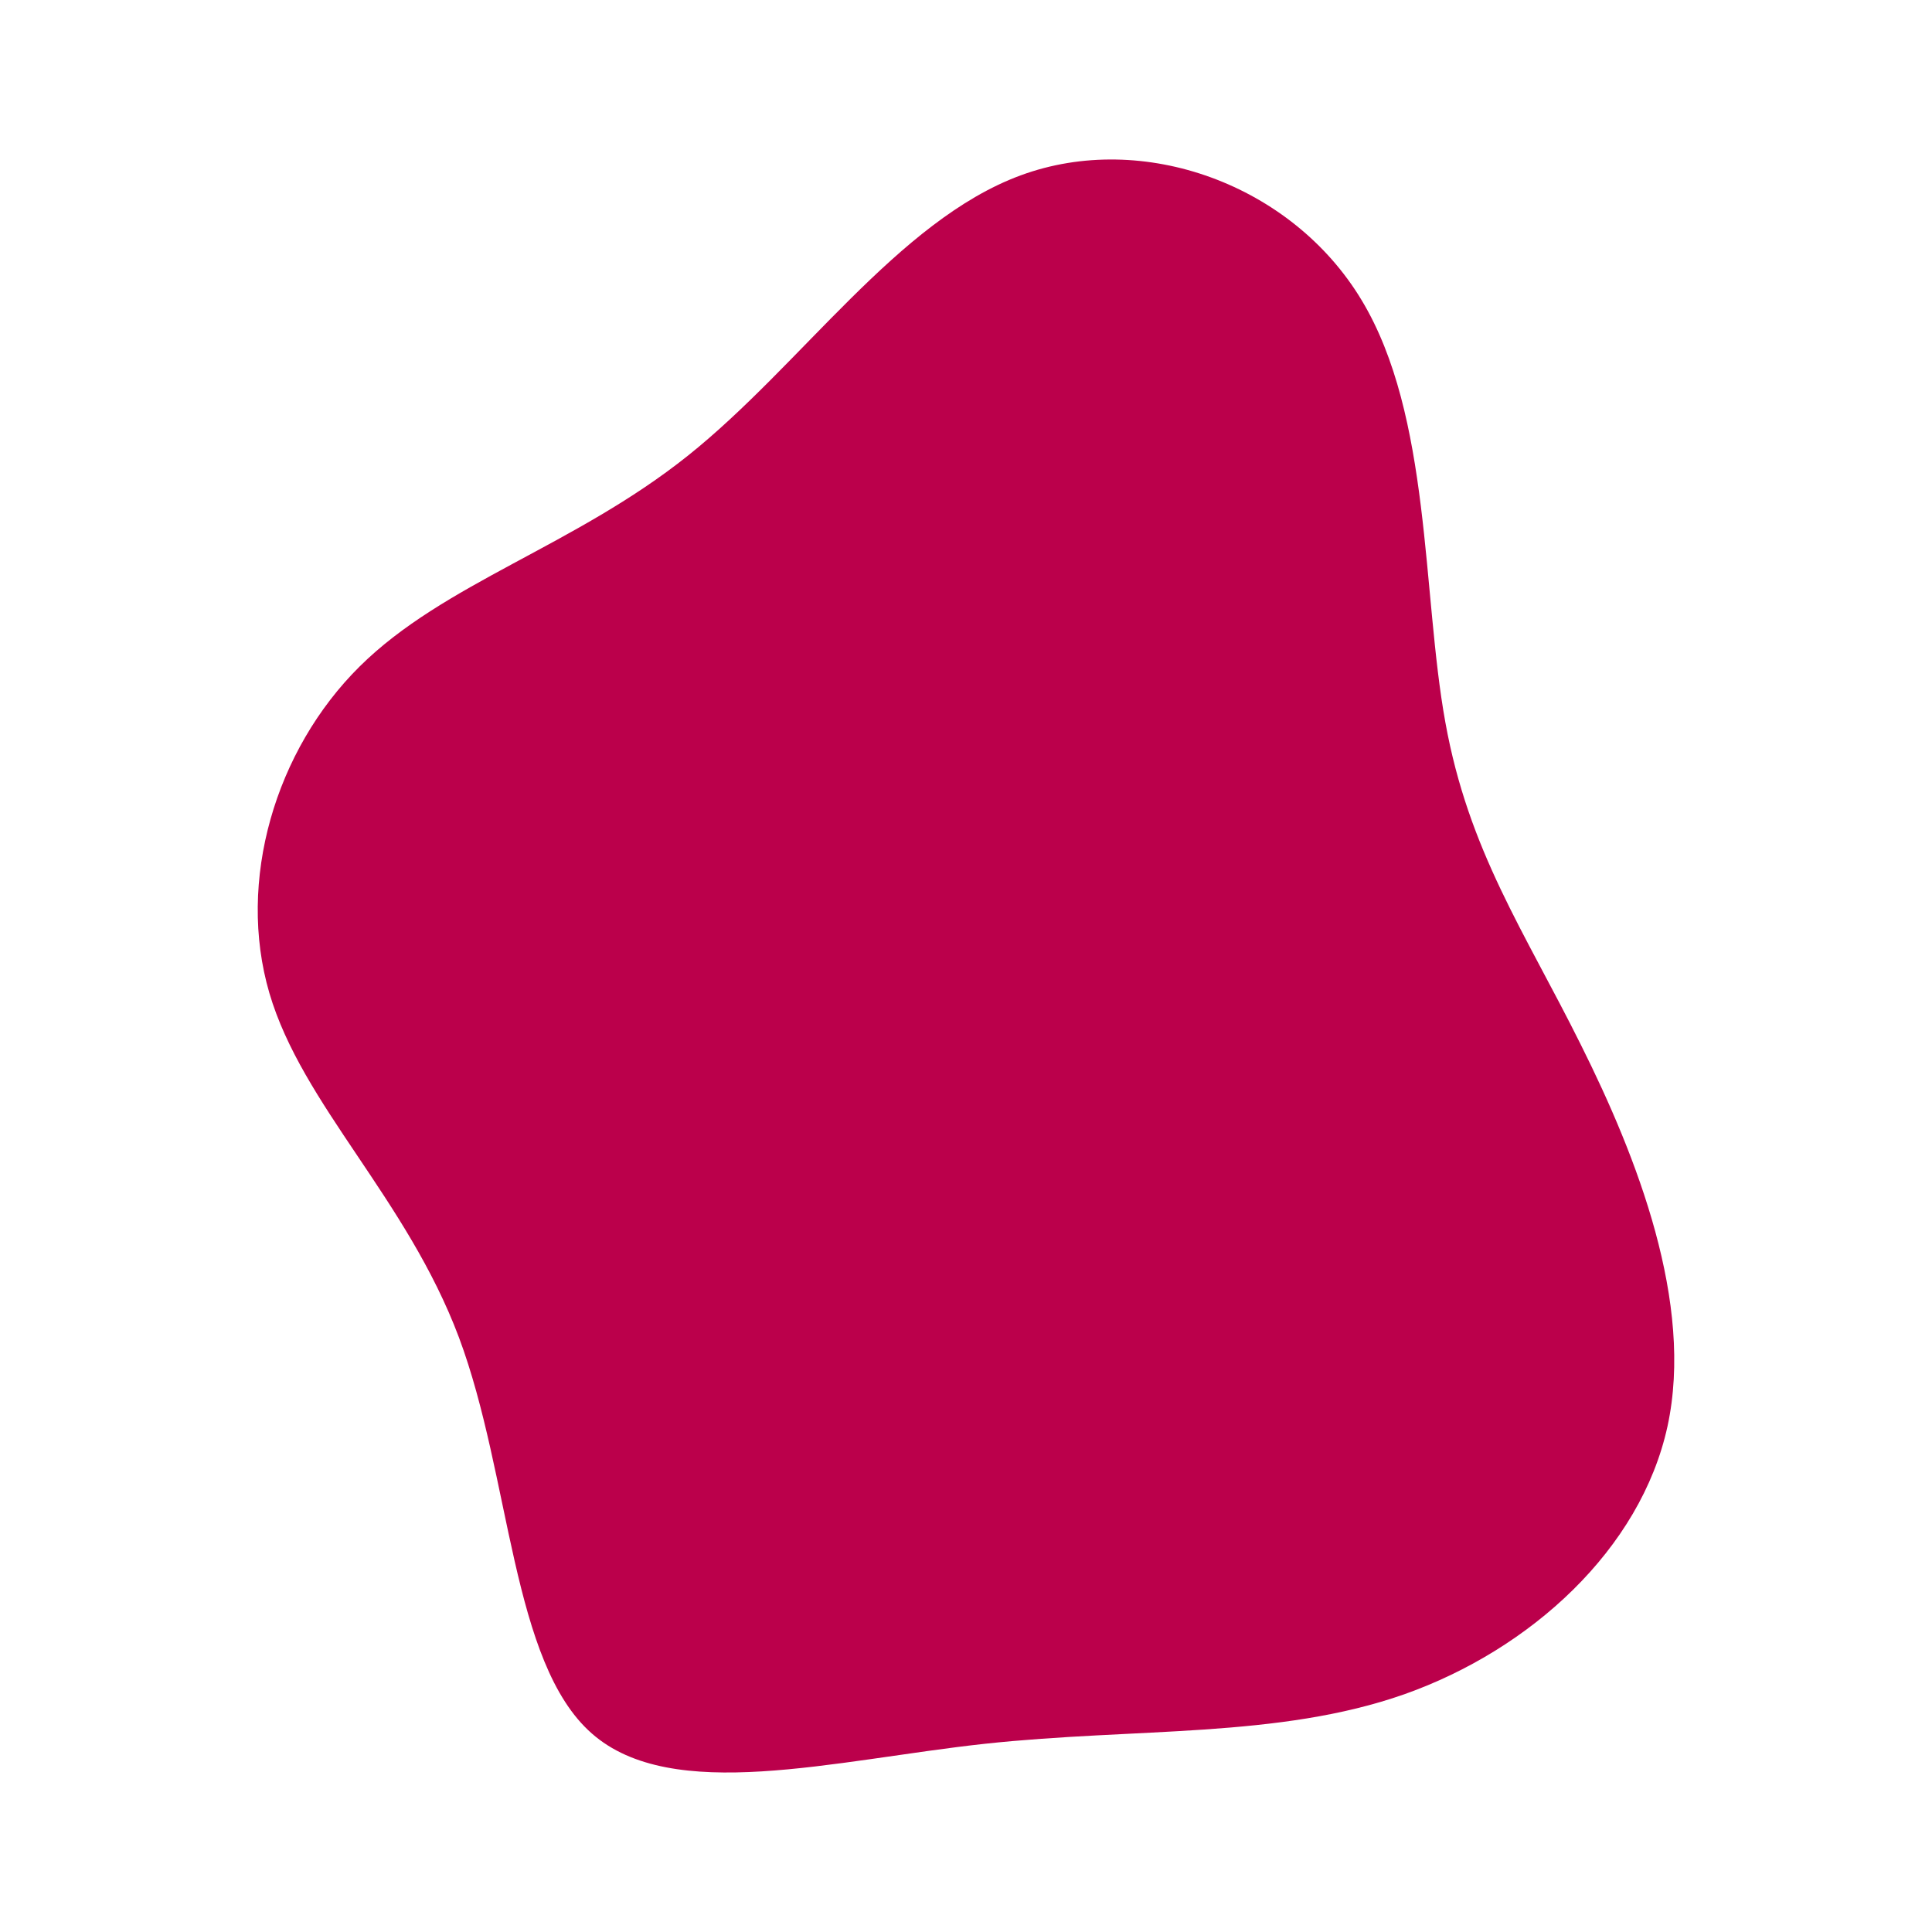 <svg id="visual" viewBox="0 0 900 900" width="900" height="900" xmlns="http://www.w3.org/2000/svg" xmlns:xlink="http://www.w3.org/1999/xlink" version="1.1"><g transform="translate(463.19 471.419)"><path d="M171.1 -331.6C203.6 -277.7 199.2 -195.1 210.1 -135C220.9 -75 247 -37.5 273.2 15.2C299.5 67.8 326 135.7 313.6 193C301.1 250.3 249.8 297 191.1 317.8C132.3 338.5 66.2 333.3 -4.4 340.9C-75 348.6 -150 369.1 -187.5 336.1C-225.1 303.1 -225.1 216.6 -249.4 151.6C-273.8 86.7 -322.4 43.3 -337.7 -8.8C-353 -61 -335 -122 -295.6 -161C-256.3 -199.9 -195.7 -216.9 -142.8 -259.1C-90 -301.2 -45 -368.6 12.2 -389.7C69.3 -410.8 138.7 -385.5 171.1 -331.6" fill="#BB004B"></path></g></svg>